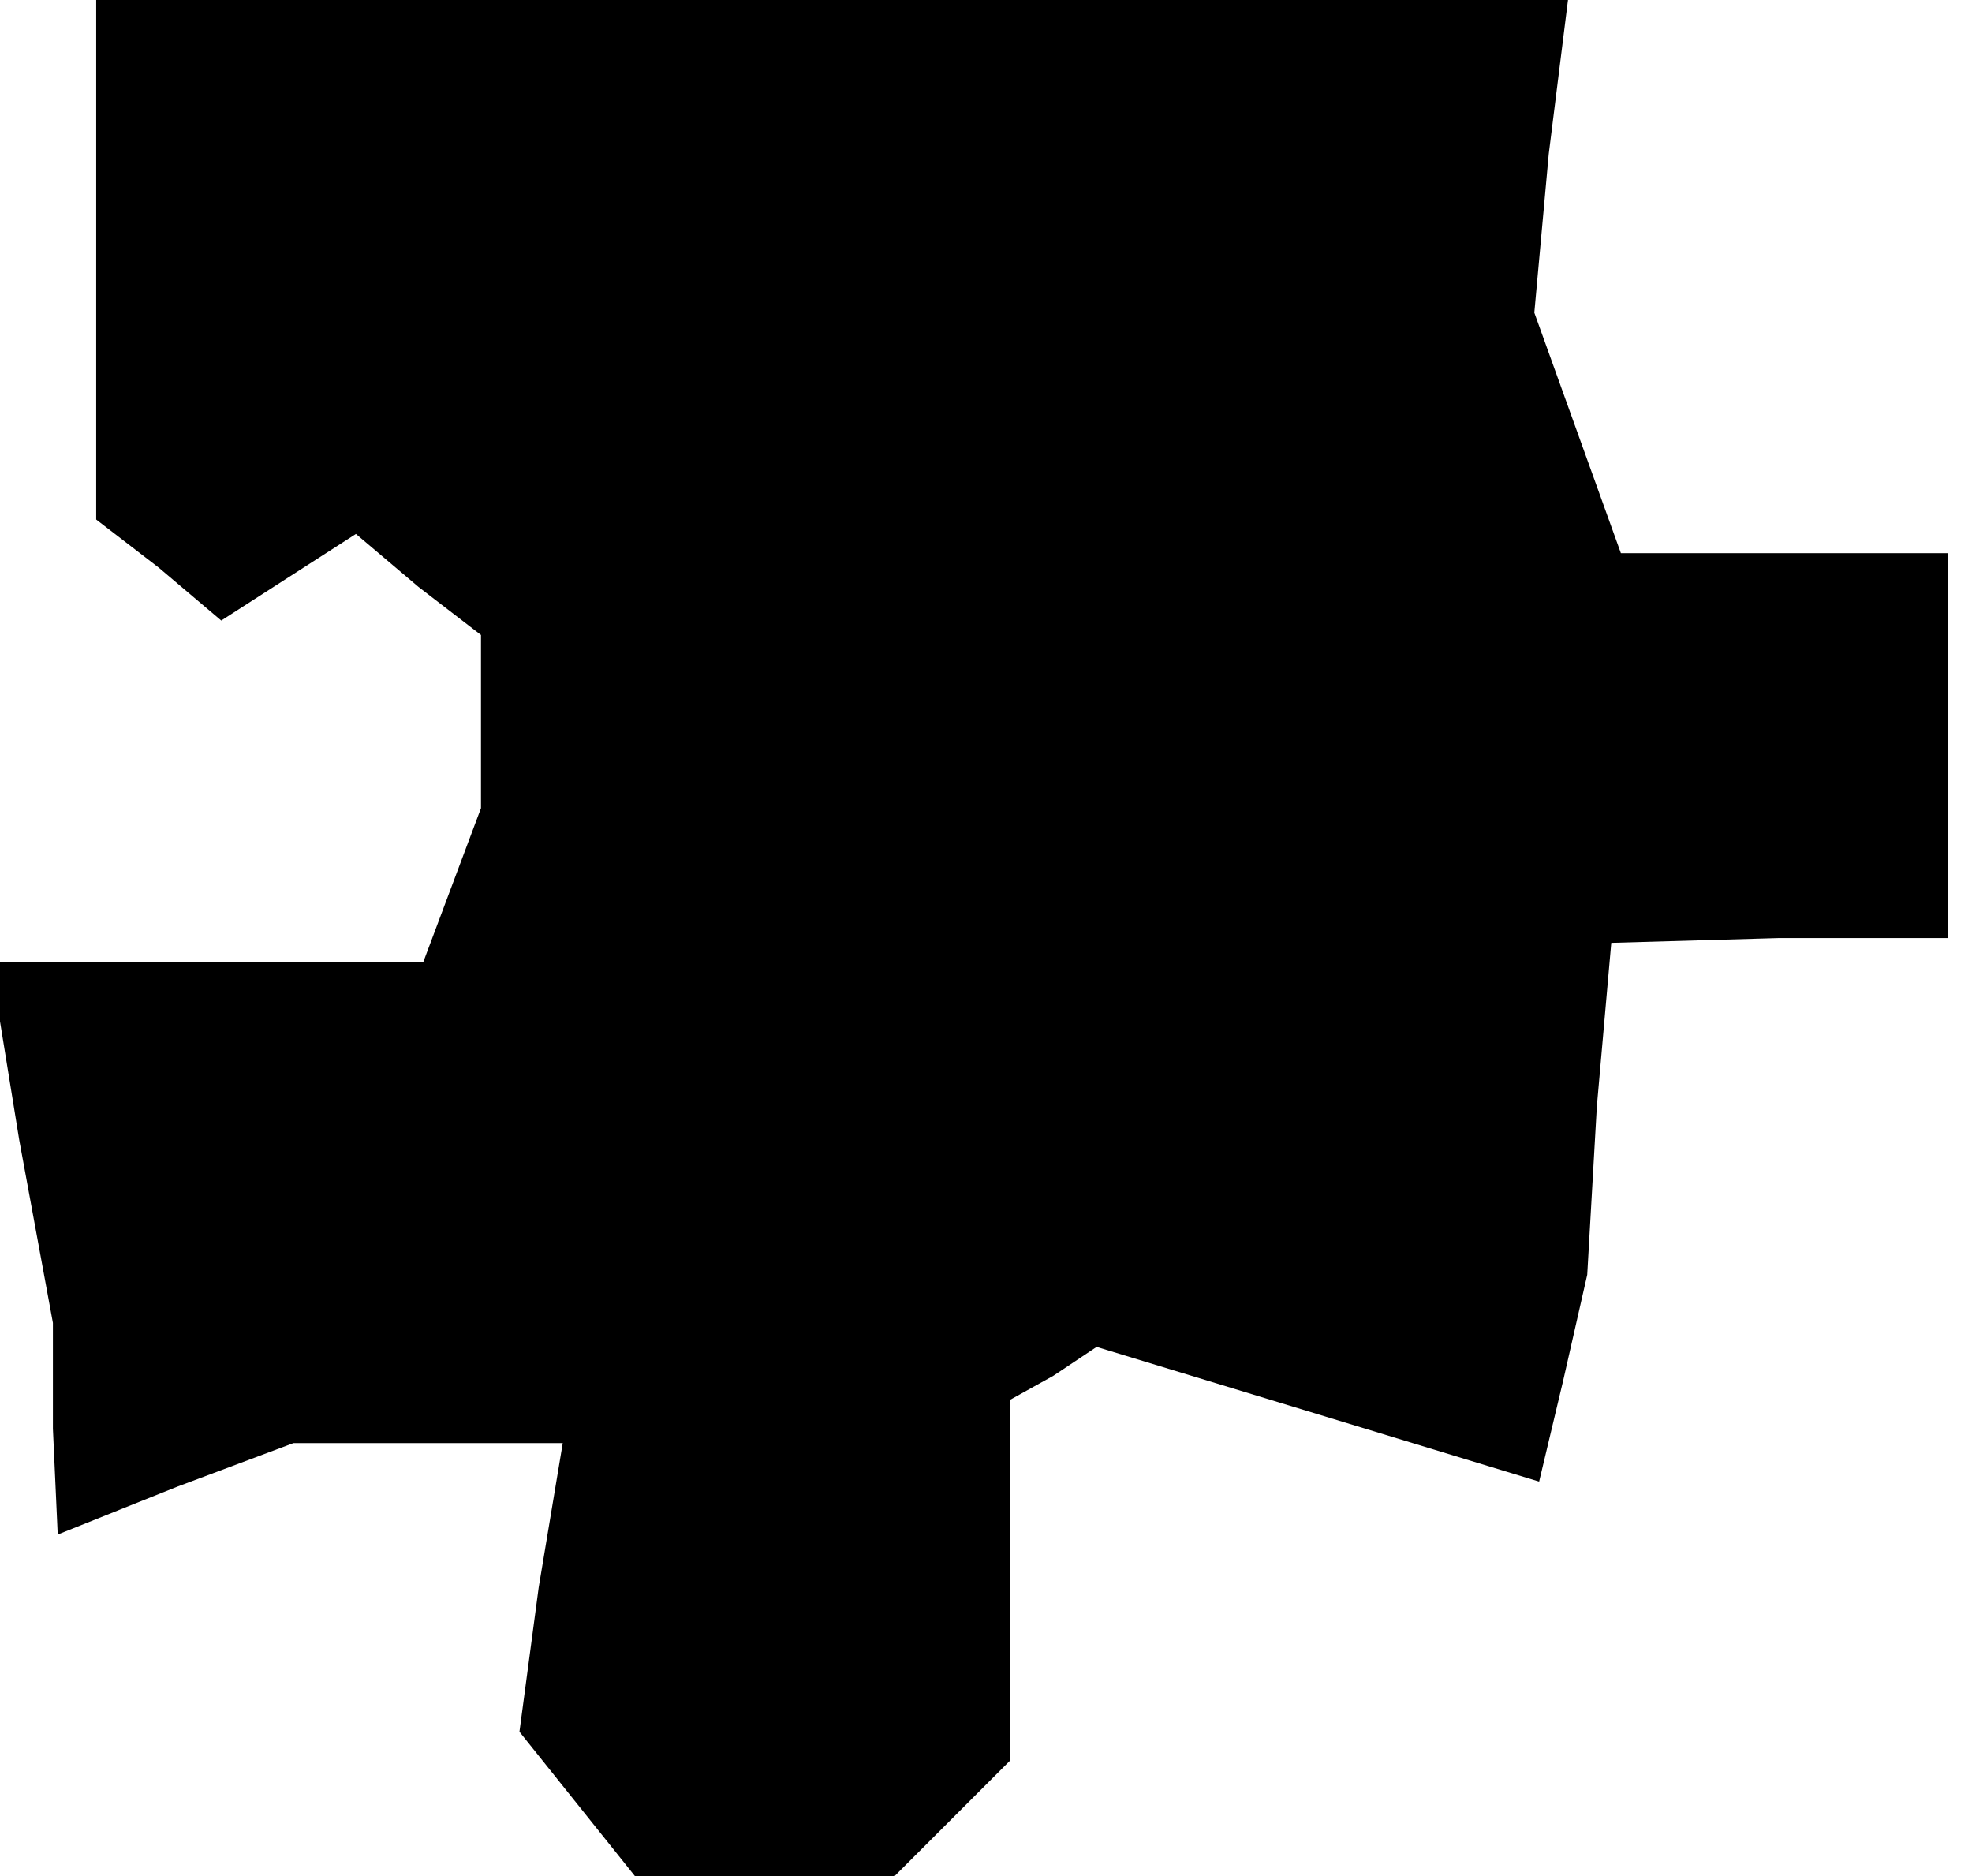 <?xml version="1.0" standalone="no"?>
<!DOCTYPE svg PUBLIC "-//W3C//DTD SVG 20010904//EN"
 "http://www.w3.org/TR/2001/REC-SVG-20010904/DTD/svg10.dtd">
<svg version="1.0" xmlns="http://www.w3.org/2000/svg"
 width="41pt" height="39pt" viewBox="0 0 41 39"
 preserveAspectRatio="xMidYMid meet">
<g transform="translate(0,39) scale(0.1,-0.1)"
fill="#000000" stroke="none">
<path d="M20 336 l0 -54 13 -10 13 -11 14 9 14 9 13 -11 13 -10 0 -18 0 -18
-6 -16 -6 -16 -45 0 -45 0 6 -37 7 -38 0 -22 1 -22 25 10 24 9 28 0 28 0 -5
-30 -4 -30 12 -15 12 -15 27 0 27 0 12 12 12 12 0 37 0 38 9 5 9 6 46 -14 46
-14 5 21 5 22 2 35 3 34 35 1 35 0 0 40 0 40 -34 0 -34 0 -9 25 -9 25 3 33 4
32 -153 0 -153 0 0 -54z"/>
</g>
</svg>
